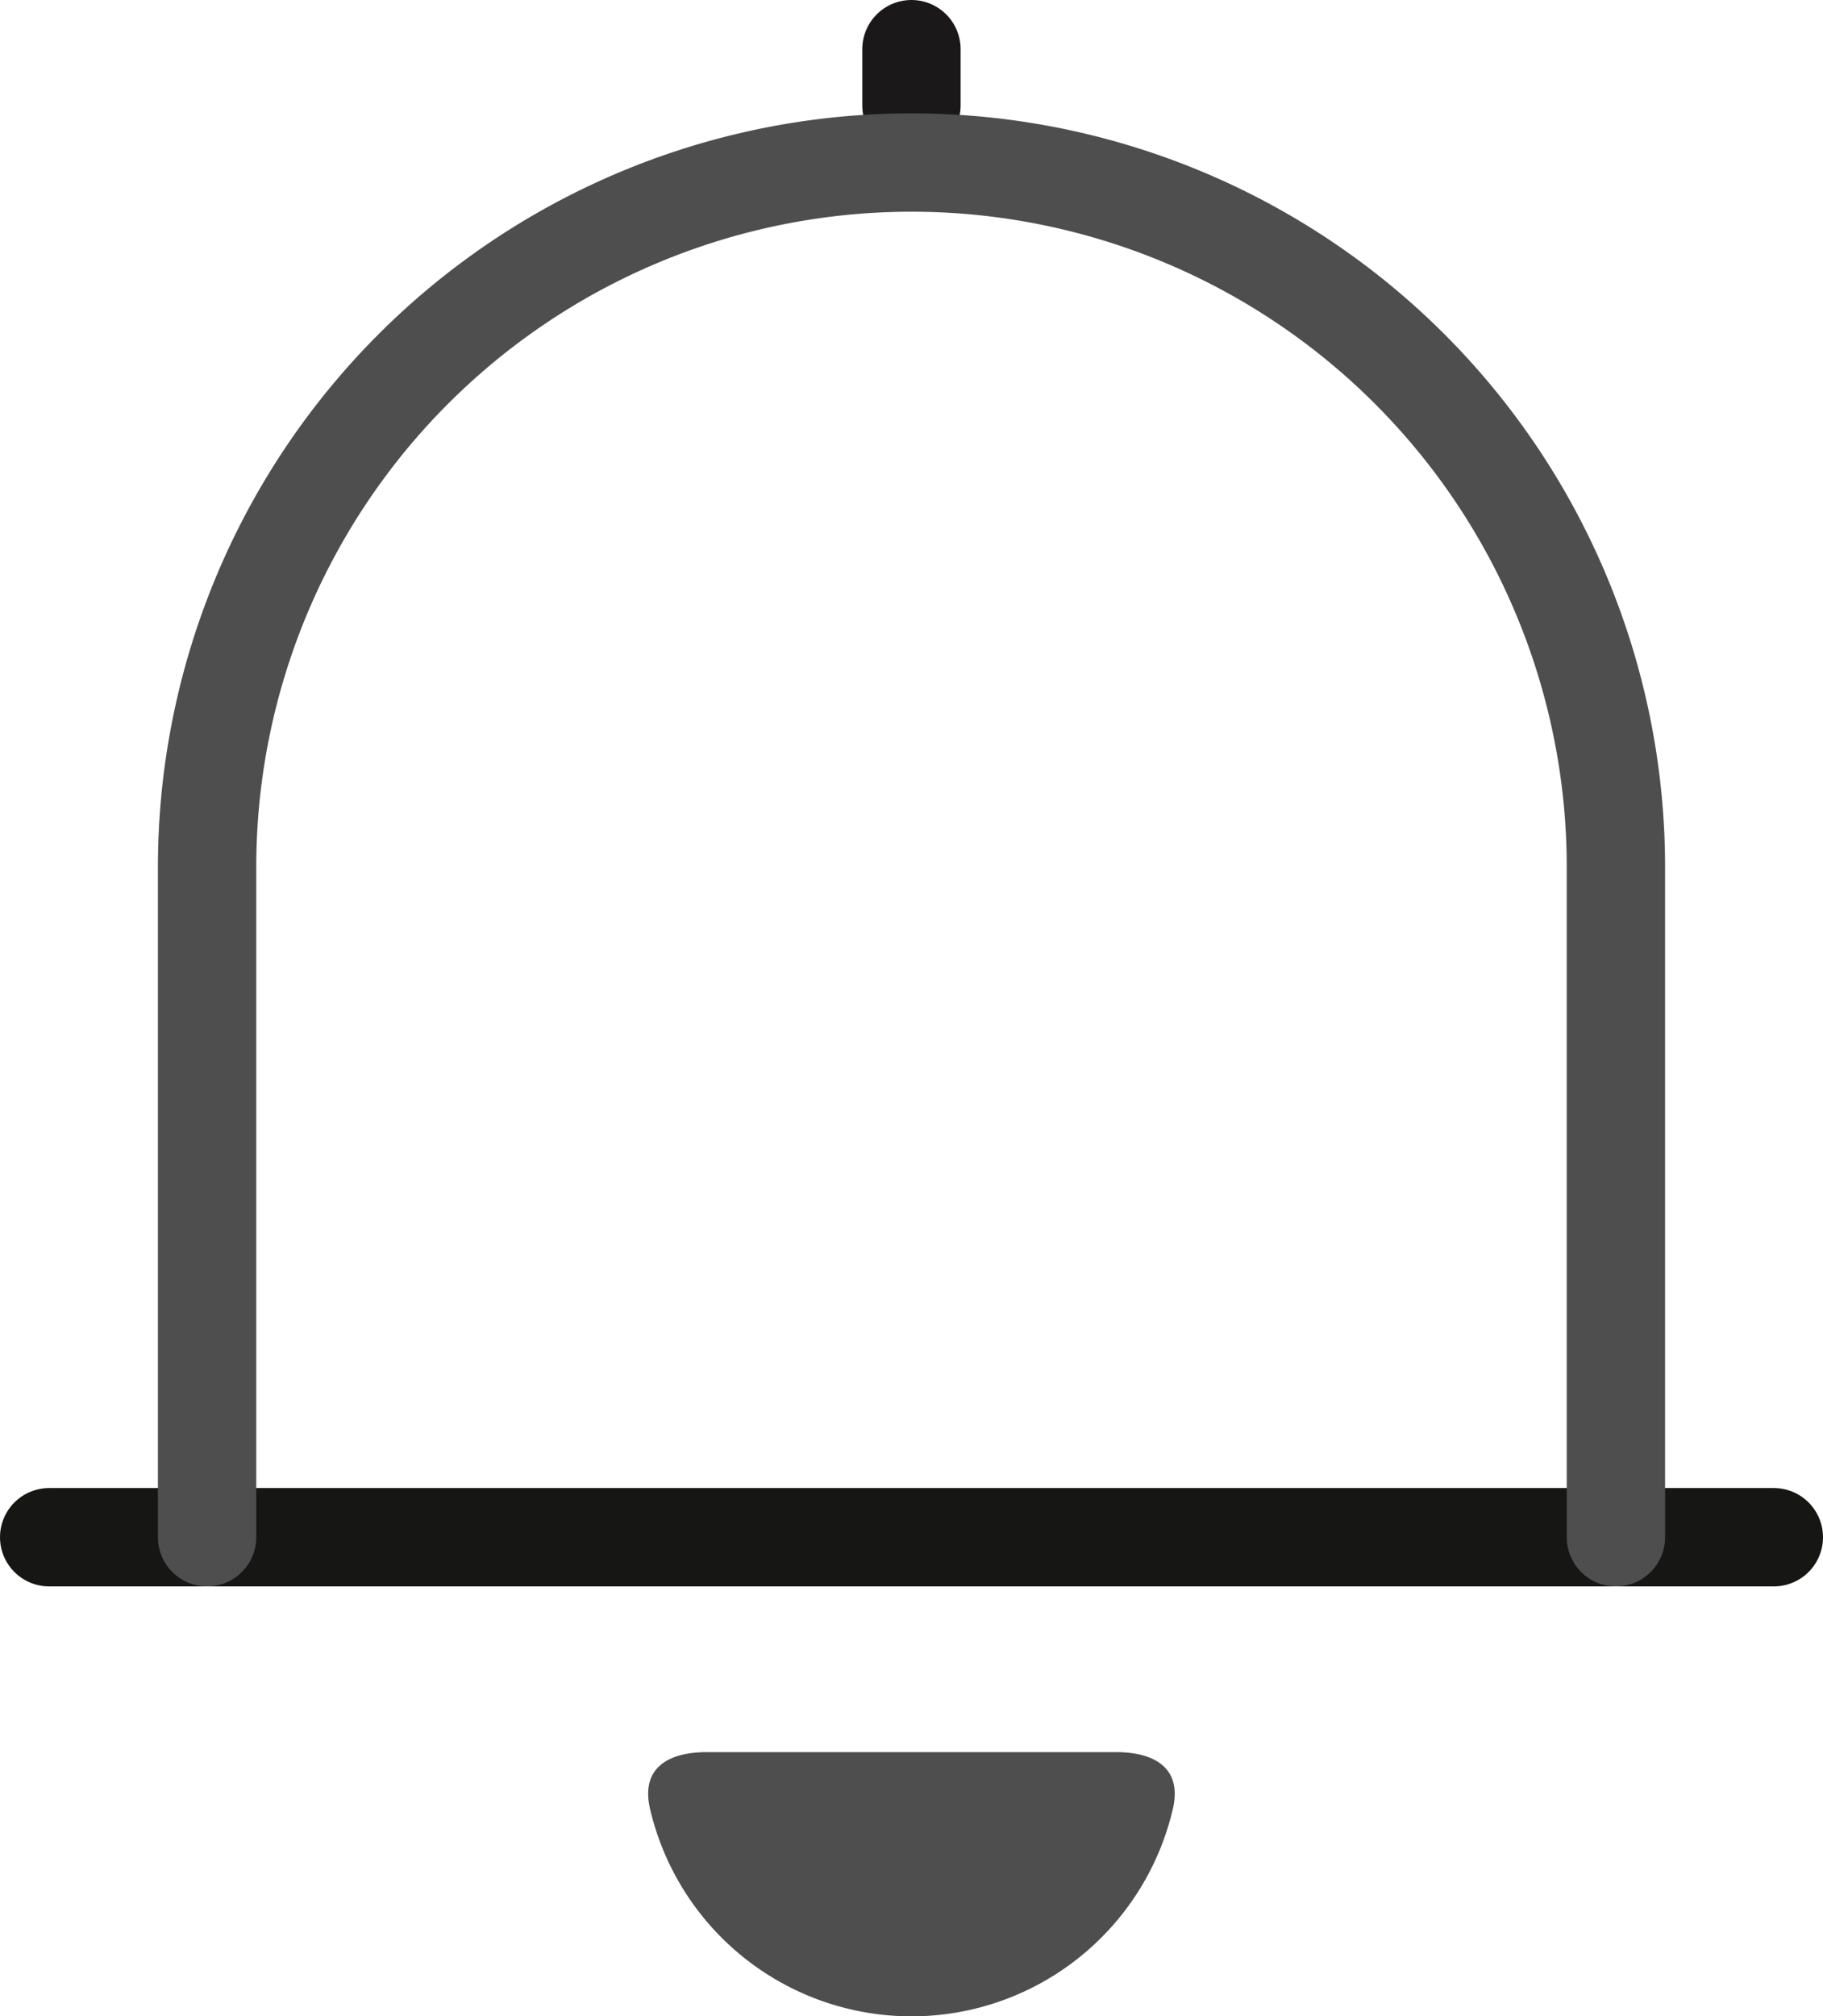 <svg xmlns="http://www.w3.org/2000/svg" width="18.539" height="20.5" viewBox="0 0 18.539 20.5"><defs><style>.a{fill:#4e4e4e;}.b,.c,.d{fill:none;stroke-linecap:round;stroke-miterlimit:10;}.b{stroke:#161614;}.c{stroke:#1a1818;}.d{stroke:#4e4e4e;}</style></defs><g transform="translate(-1183.256 -56.5)"><path class="a" d="M2726.291,561.69c-.379,0-.676.152-.576.579a2.73,2.73,0,0,0,5.316,0c.1-.427-.2-.579-.576-.579Z" transform="translate(-1535.848 -487.376)"/><line class="b" x2="17.539" transform="translate(1183.756 72.129)"/><line class="c" y2="0.573" transform="translate(1192.525 57)"/><path class="d" d="M2707.977,511.831v-6.813a7.163,7.163,0,1,1,14.327,0v6.813" transform="translate(-1522.615 -439.702)"/></g></svg>